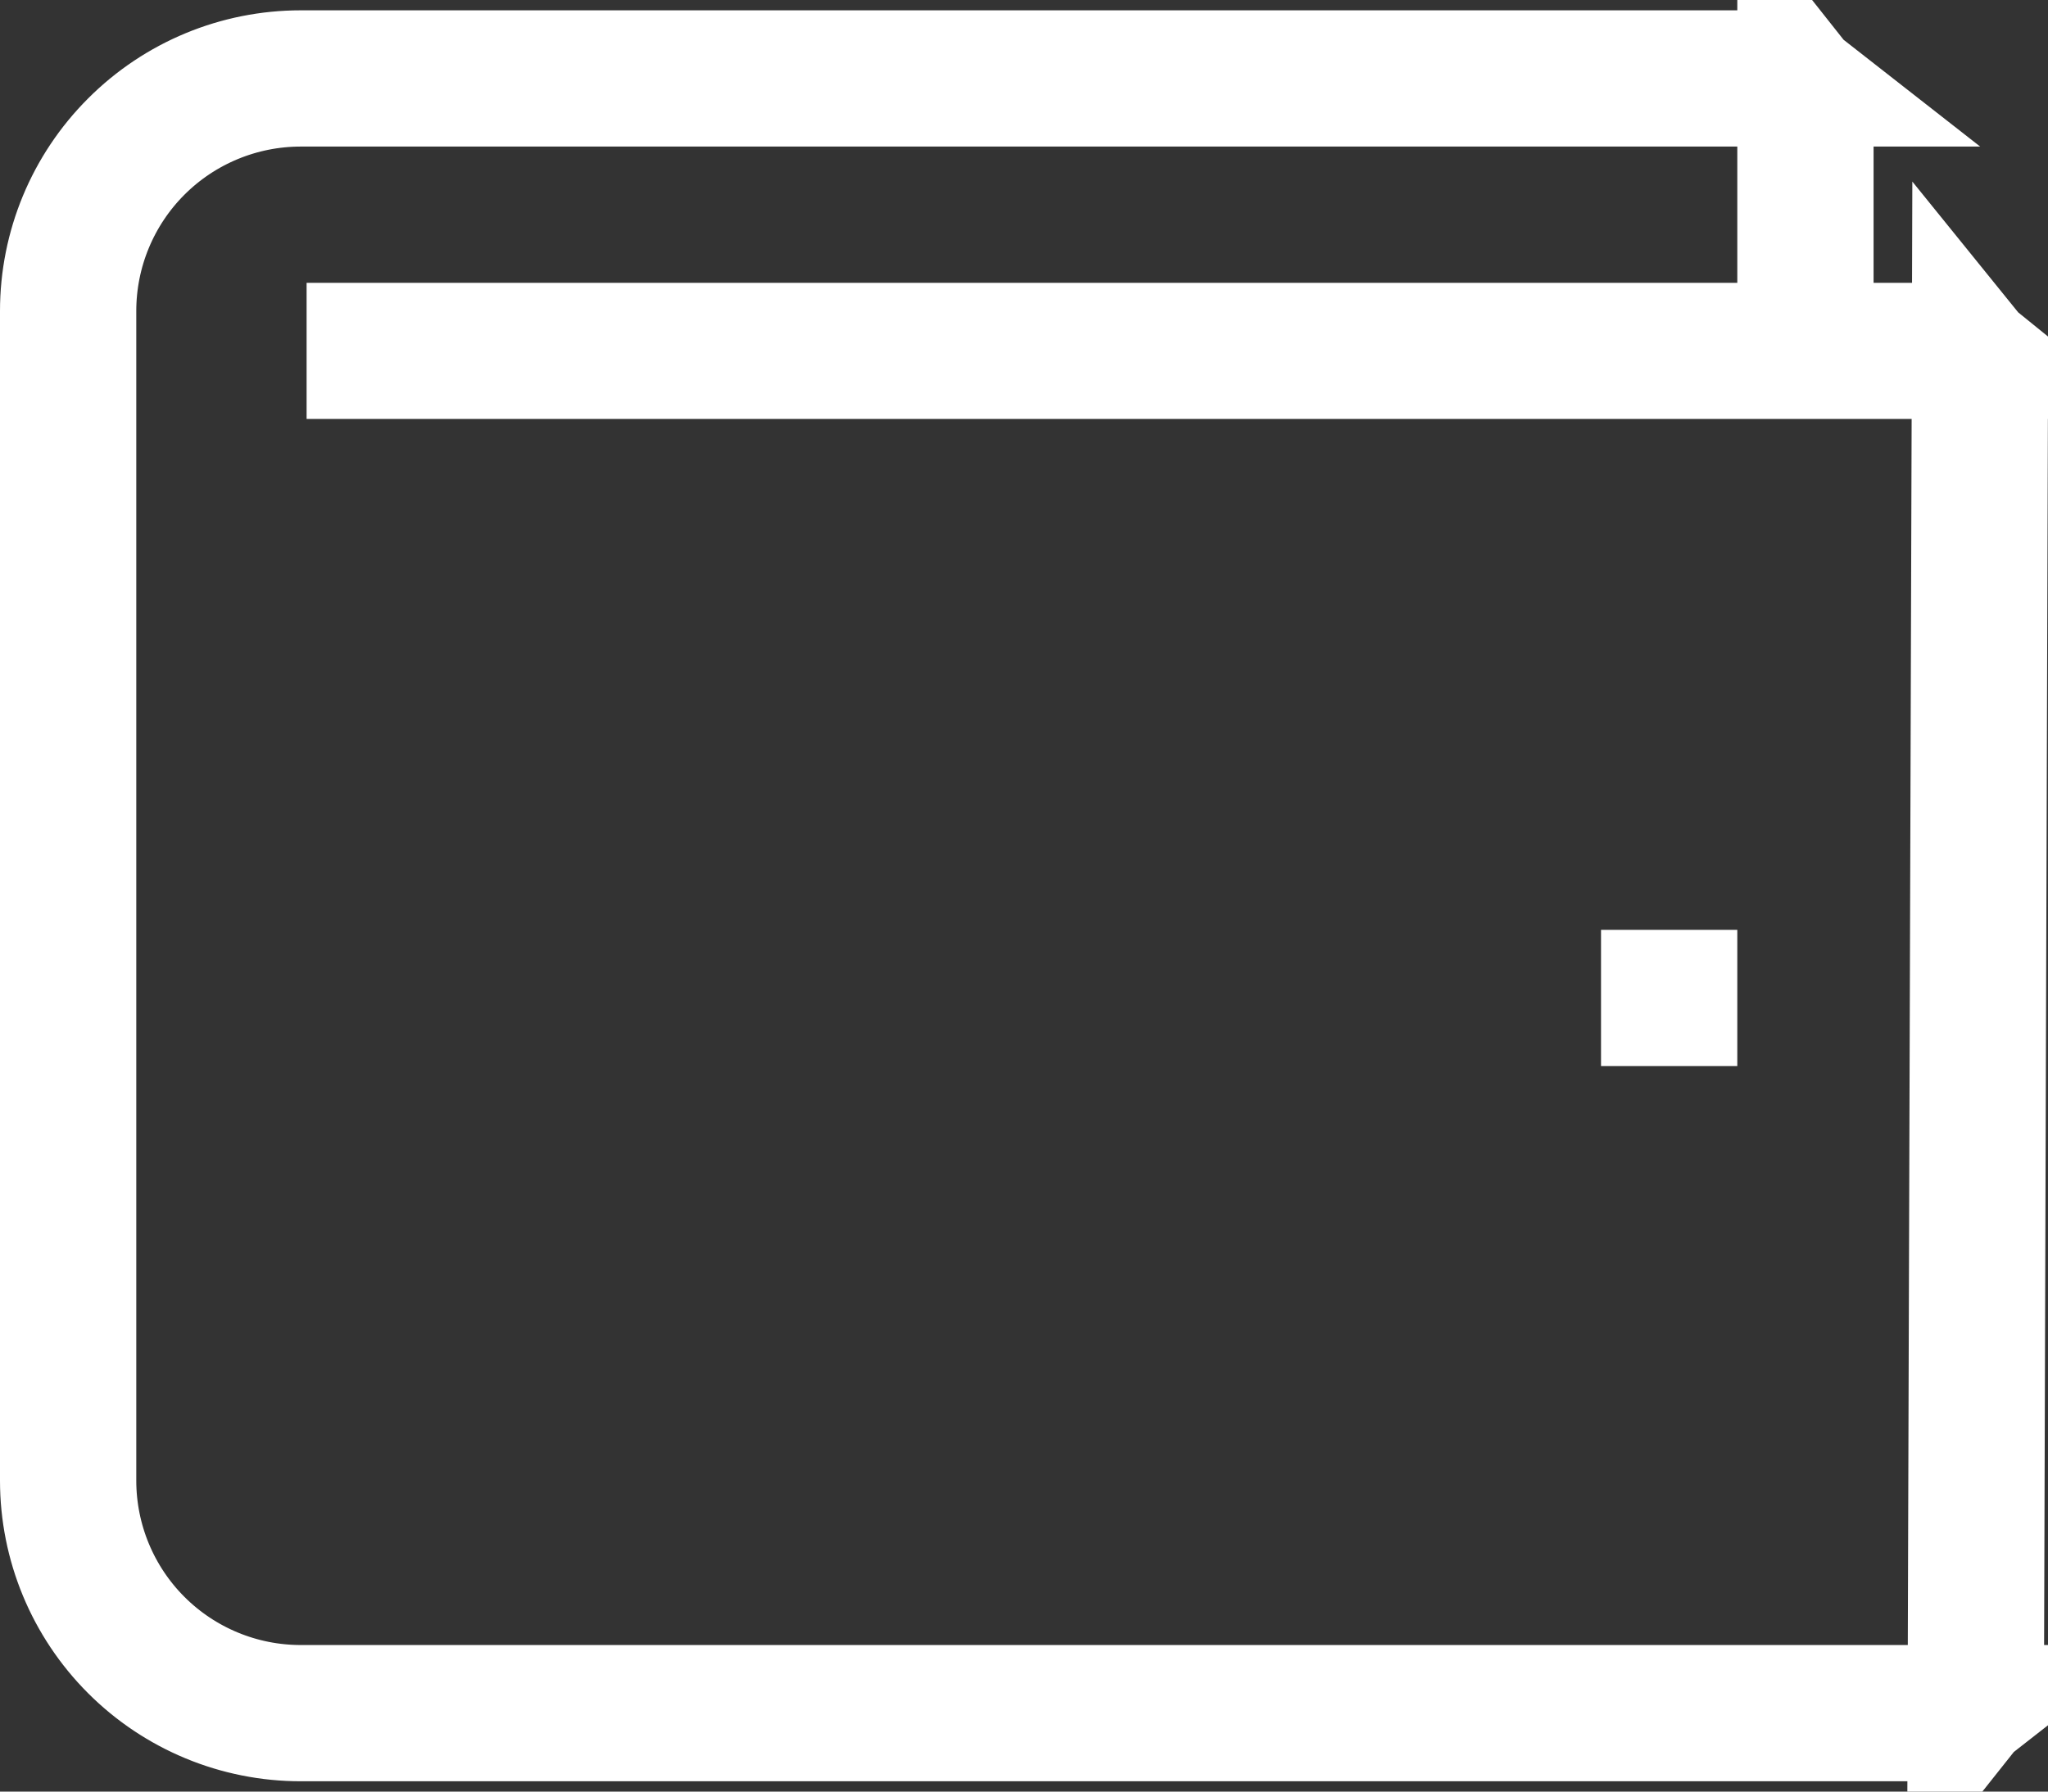 <svg width="24" height="21" viewBox="0 0 24 21" fill="none" xmlns="http://www.w3.org/2000/svg">
<rect x="0" y="0" width="24" height="21" fill="#333333" stroke="none"/>
<g id="Property 1=&#240;&#159;&#166;&#134; icon &#34;wallet icon&#34;">
<path id="Vector" d="M23.152 4.914L23.154 4.235C23.18 4.267 23.201 4.303 23.217 4.342C23.239 4.396 23.25 4.453 23.25 4.512L23.25 4.514L23.203 19.681C23.203 19.681 23.203 19.682 23.203 19.682C23.202 19.783 23.168 19.88 23.105 19.959L23.107 19.285L23.152 4.914ZM22.357 20.032H23.032C22.953 20.094 22.856 20.129 22.755 20.129C22.754 20.129 22.754 20.129 22.754 20.129L3.524 20.129C2.788 20.129 2.083 19.837 1.563 19.317C1.042 18.796 0.75 18.091 0.75 17.355V3.645C0.75 3.645 0.75 3.645 0.75 3.645C0.75 2.909 1.042 2.204 1.563 1.684C2.083 1.163 2.788 0.871 3.524 0.871C3.524 0.871 3.524 0.871 3.524 0.871H20.758C20.859 0.871 20.956 0.906 21.035 0.968H20.359H3.524C2.814 0.968 2.133 1.25 1.631 1.752C1.129 2.254 0.847 2.935 0.847 3.645V17.355C0.847 18.065 1.129 18.746 1.631 19.248C2.133 19.75 2.814 20.032 3.524 20.032H22.357ZM21.109 1.718V1.042C21.171 1.12 21.206 1.218 21.206 1.319V3.315V4.065H21.956L22.802 4.065L22.805 4.065C22.863 4.064 22.921 4.076 22.974 4.098C23.013 4.114 23.049 4.135 23.081 4.161H22.402H4.343V4.065H20.359H21.109V3.315V1.718Z" fill="white" stroke="white" stroke-width="1.5"/>
<path id="Vector_2" d="M19.512 11.746V11.649H19.609V11.746H19.512Z" fill="white" stroke="white" stroke-width="1.5"/>
</g>
</svg>
